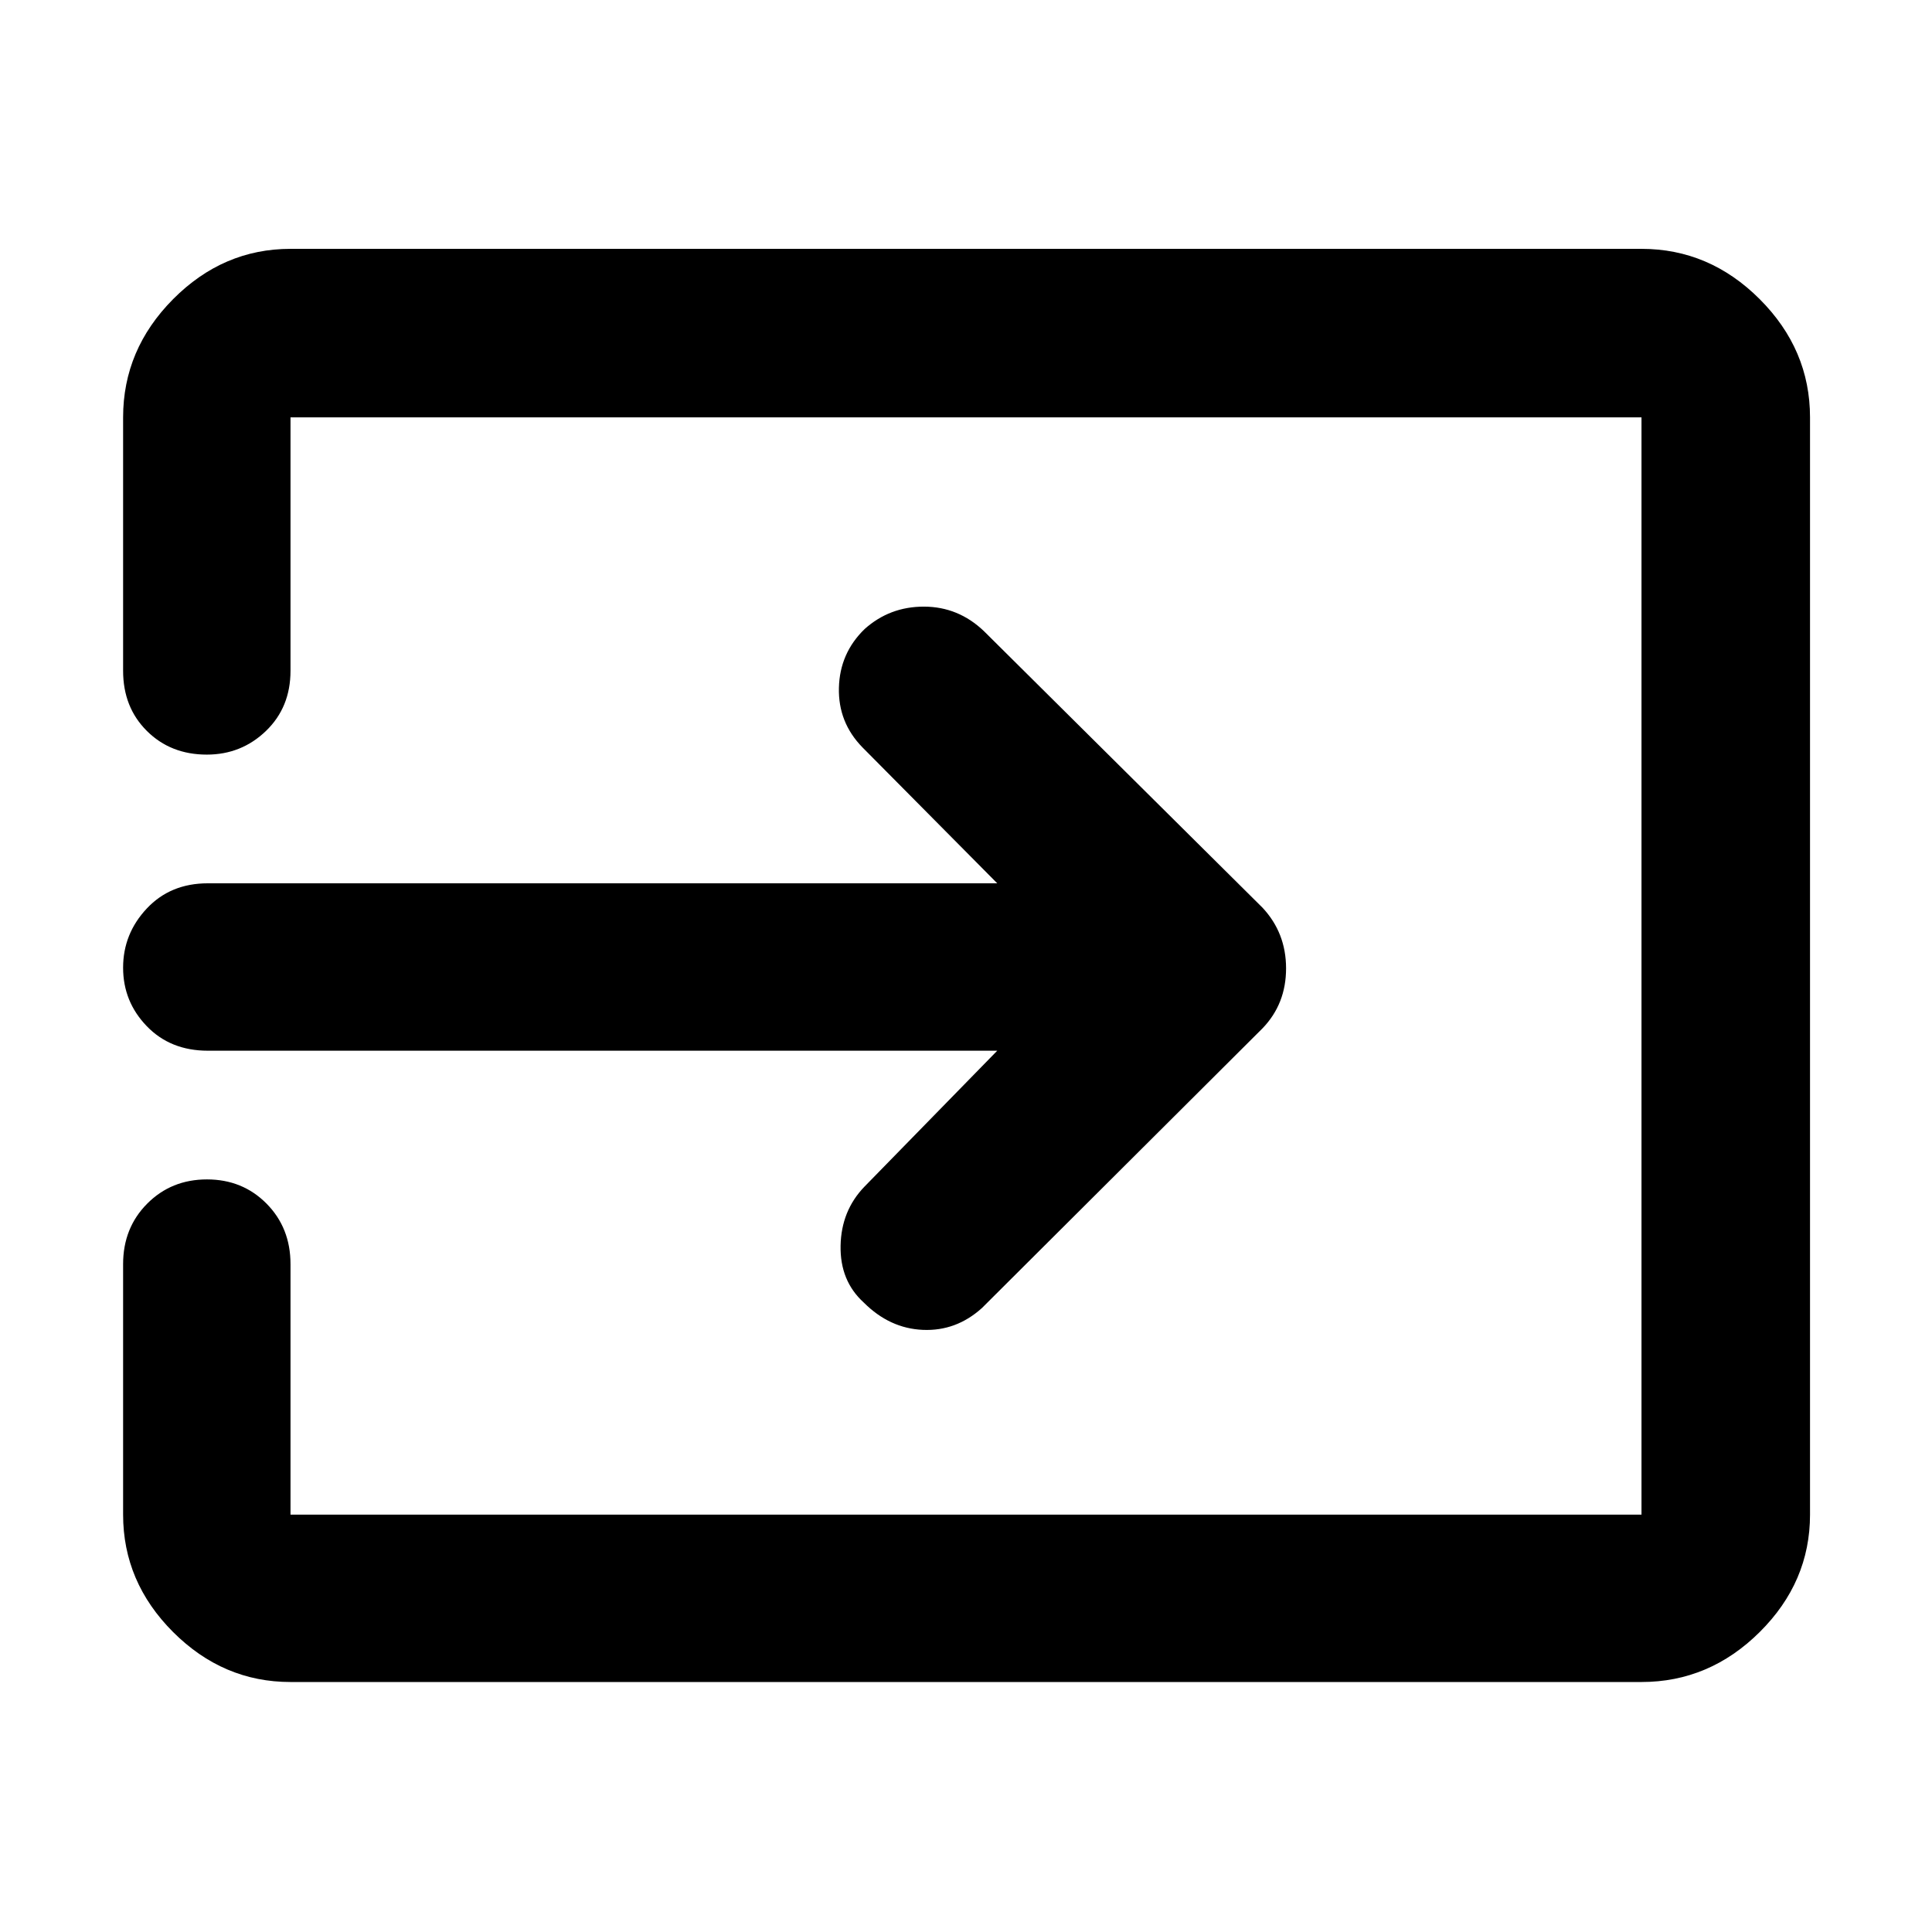 <svg xmlns="http://www.w3.org/2000/svg" height="48" viewBox="0 -960 960 960" width="48"><path d="M144.35-124.22q-33.5 0-58.34-24.83-24.84-24.84-24.84-58.34v-124.48q0-18.03 11.99-30.06 11.99-12.03 29.68-12.03 17.68 0 29.6 12.03 11.91 12.03 11.91 30.06v124.48h671.3v-545.22h-671.3v125.91q0 18.17-12.2 29.91-12.21 11.75-29.38 11.75-17.97 0-29.78-11.75-11.82-11.74-11.82-29.91v-125.91q0-33.73 24.84-58.74 24.84-25 58.34-25h671.3q33.74 0 58.74 25 25 25.01 25 58.74v545.22q0 33.5-25 58.34-25 24.83-58.74 24.83h-671.3Zm351.17-313.69H103.26q-18.58 0-30.33-12.19-11.76-12.18-11.76-29.06 0-16.87 11.76-29.4 11.75-12.53 30.33-12.53h392.26l-66.95-67.52q-12.14-12.41-11.72-29.63.42-17.22 12.78-29.2 12.47-11.17 29.53-11.13 17.06.05 29.75 12.18l138.44 137.43q11.69 12.52 11.69 30.15 0 17.64-11.69 29.77l-139.44 139q-12.83 11.56-29.34 10.84-16.52-.71-29.39-13.59-11.82-10.74-11.5-28.19.32-17.45 11.89-29.41l65.95-67.52Z"/></svg>